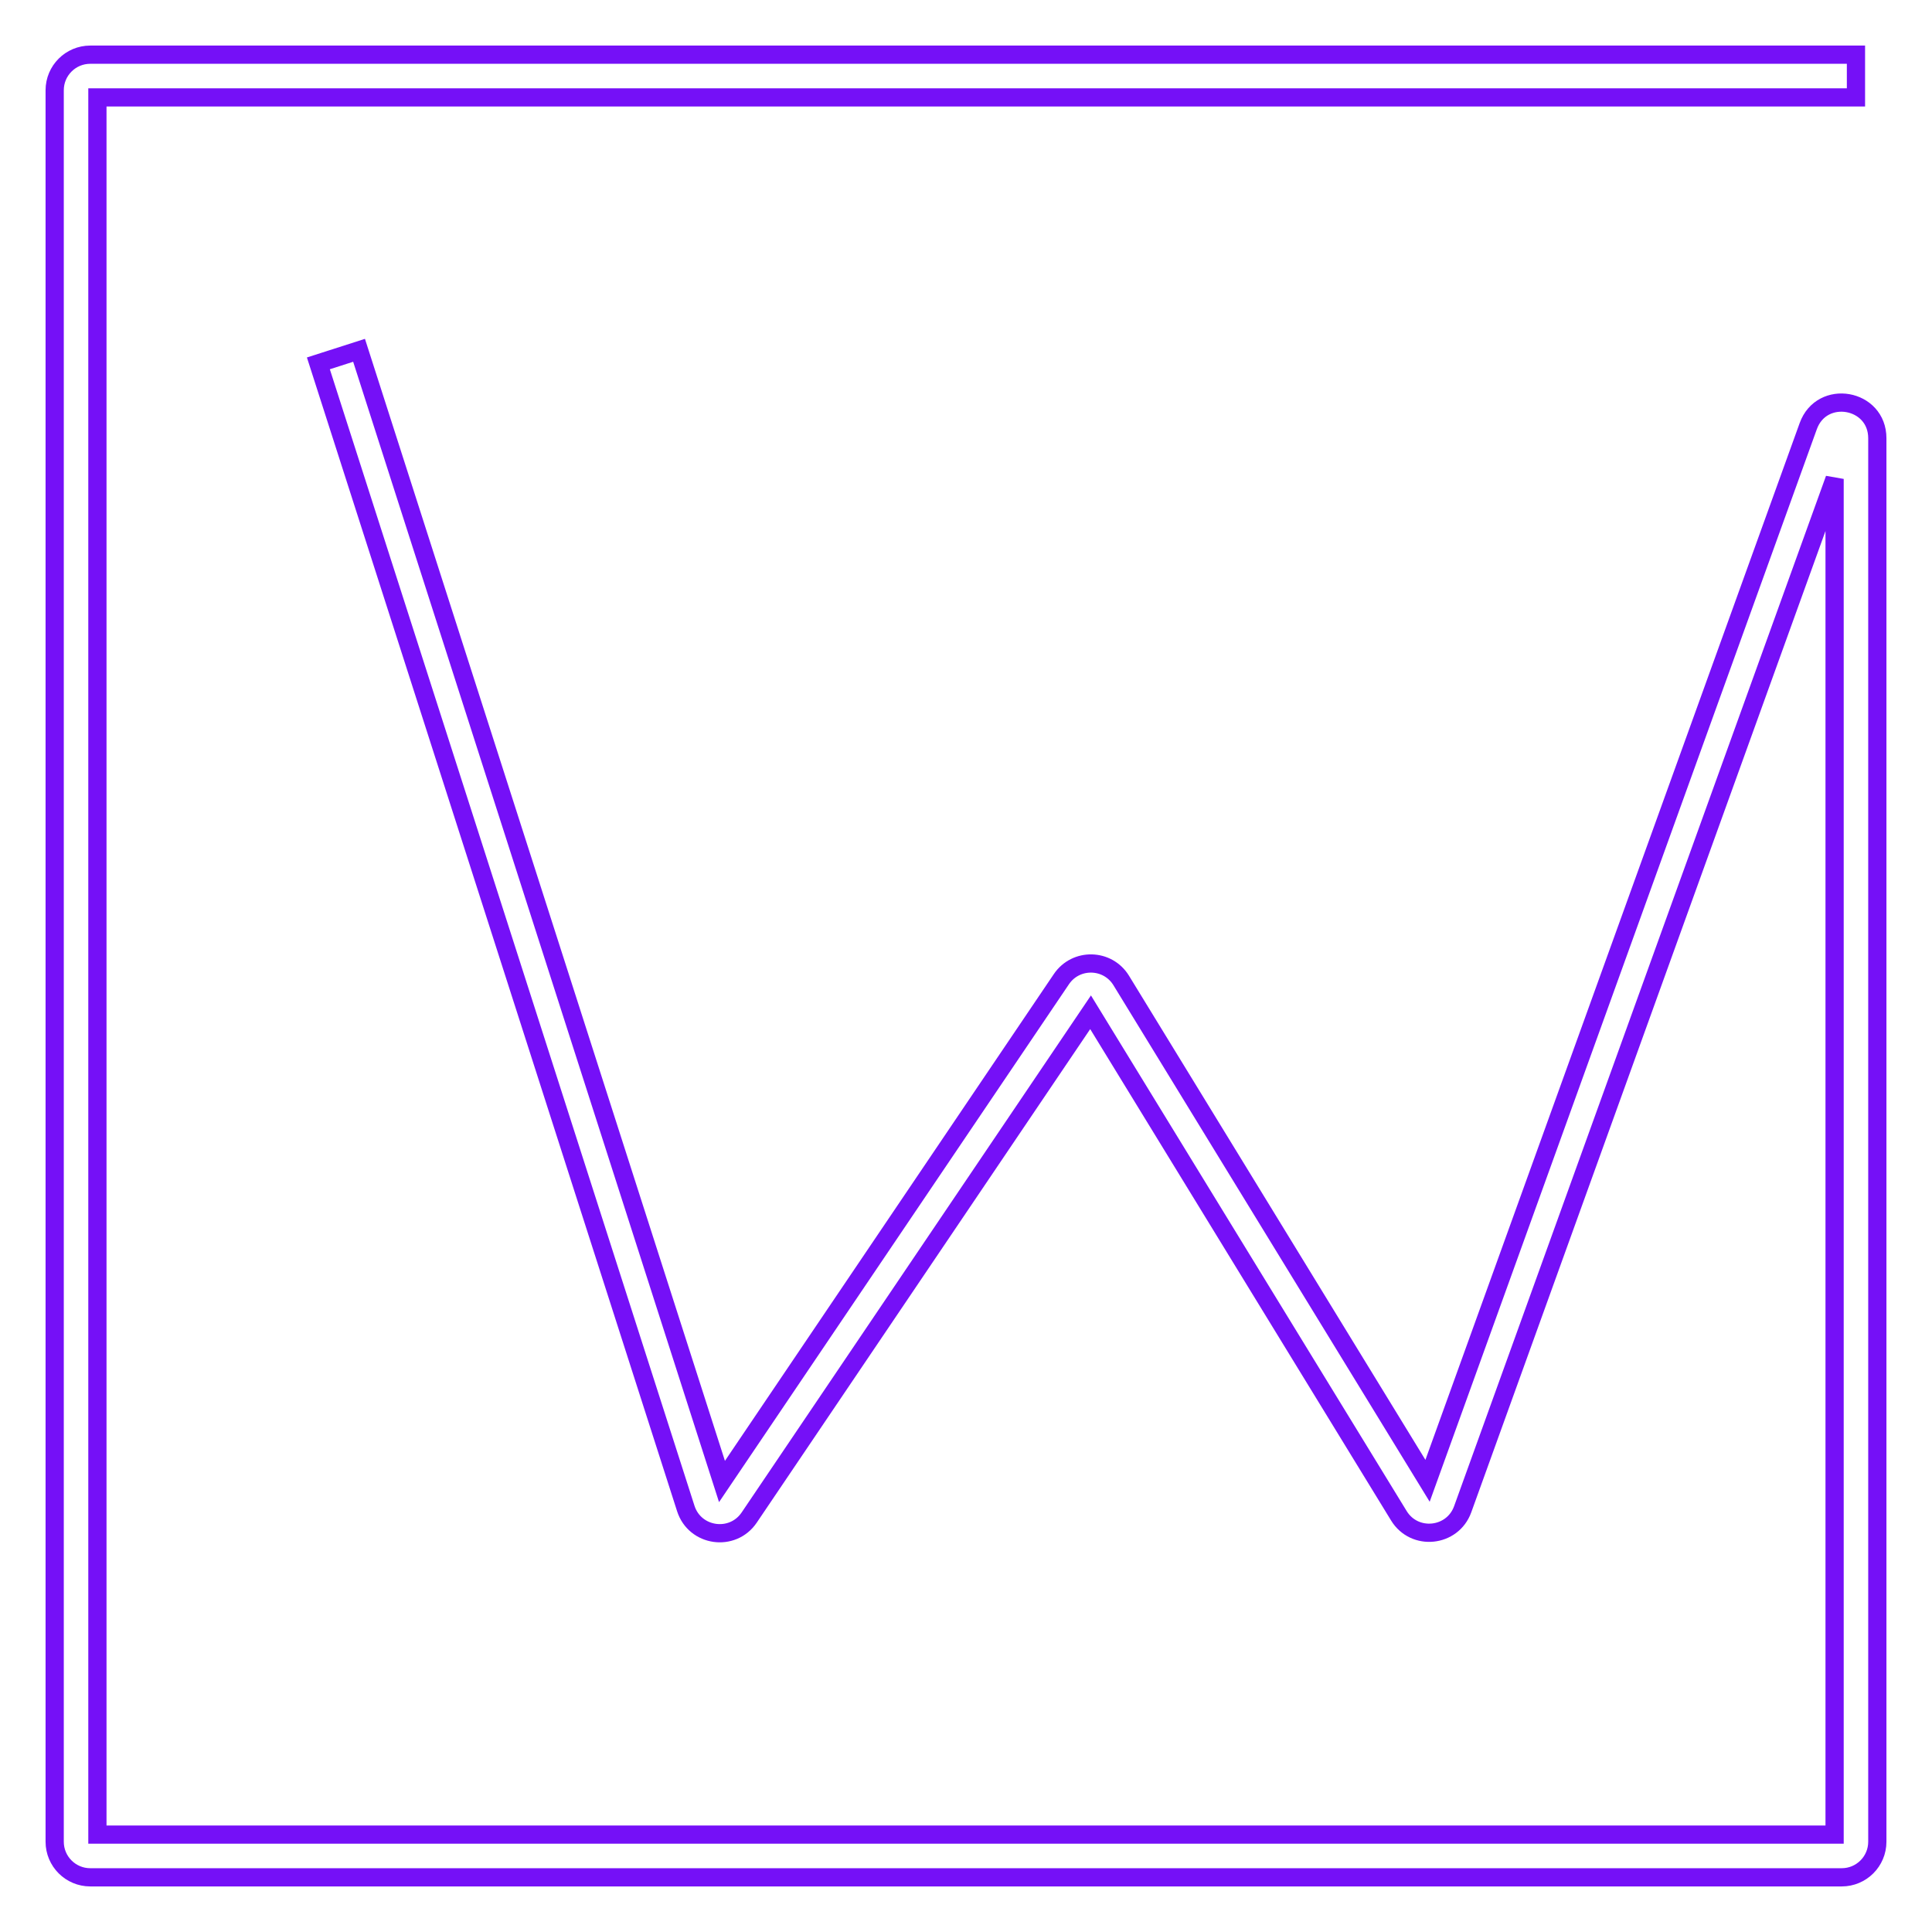 <svg
                viewBox="0 0 106 106"
                fill="none"
                xmlns="http://www.w3.org/2000/svg"
                className="w-10"
                strokeLinecap="round"
                strokeLinejoin="round"
                style="background-color: #fff"
              >
                <path
                  fillRule="evenodd"
                  clipRule="evenodd"
                  d="M5.344 5.344H101.828V3L4.953 3C3.874 3 3 3.874 3 4.953L3 101.047C3 102.126 3.874 103 4.953 103H101.047C102.126 103 103 102.126 103 101.047V24.044C103 21.855 99.953 21.322 99.21 23.381L78.323 81.245L61.517 53.796C60.775 52.584 59.028 52.545 58.233 53.723L39.612 81.283L19.7 19.22L17.468 19.936L37.626 82.764C38.124 84.316 40.192 84.611 41.105 83.261L59.835 55.538L76.749 83.162C77.604 84.559 79.695 84.346 80.251 82.805L100.656 26.276V100.656H5.344V5.344Z"
                  stroke="#7510F7"
                  strokeWidth="5"
                />
              </svg>